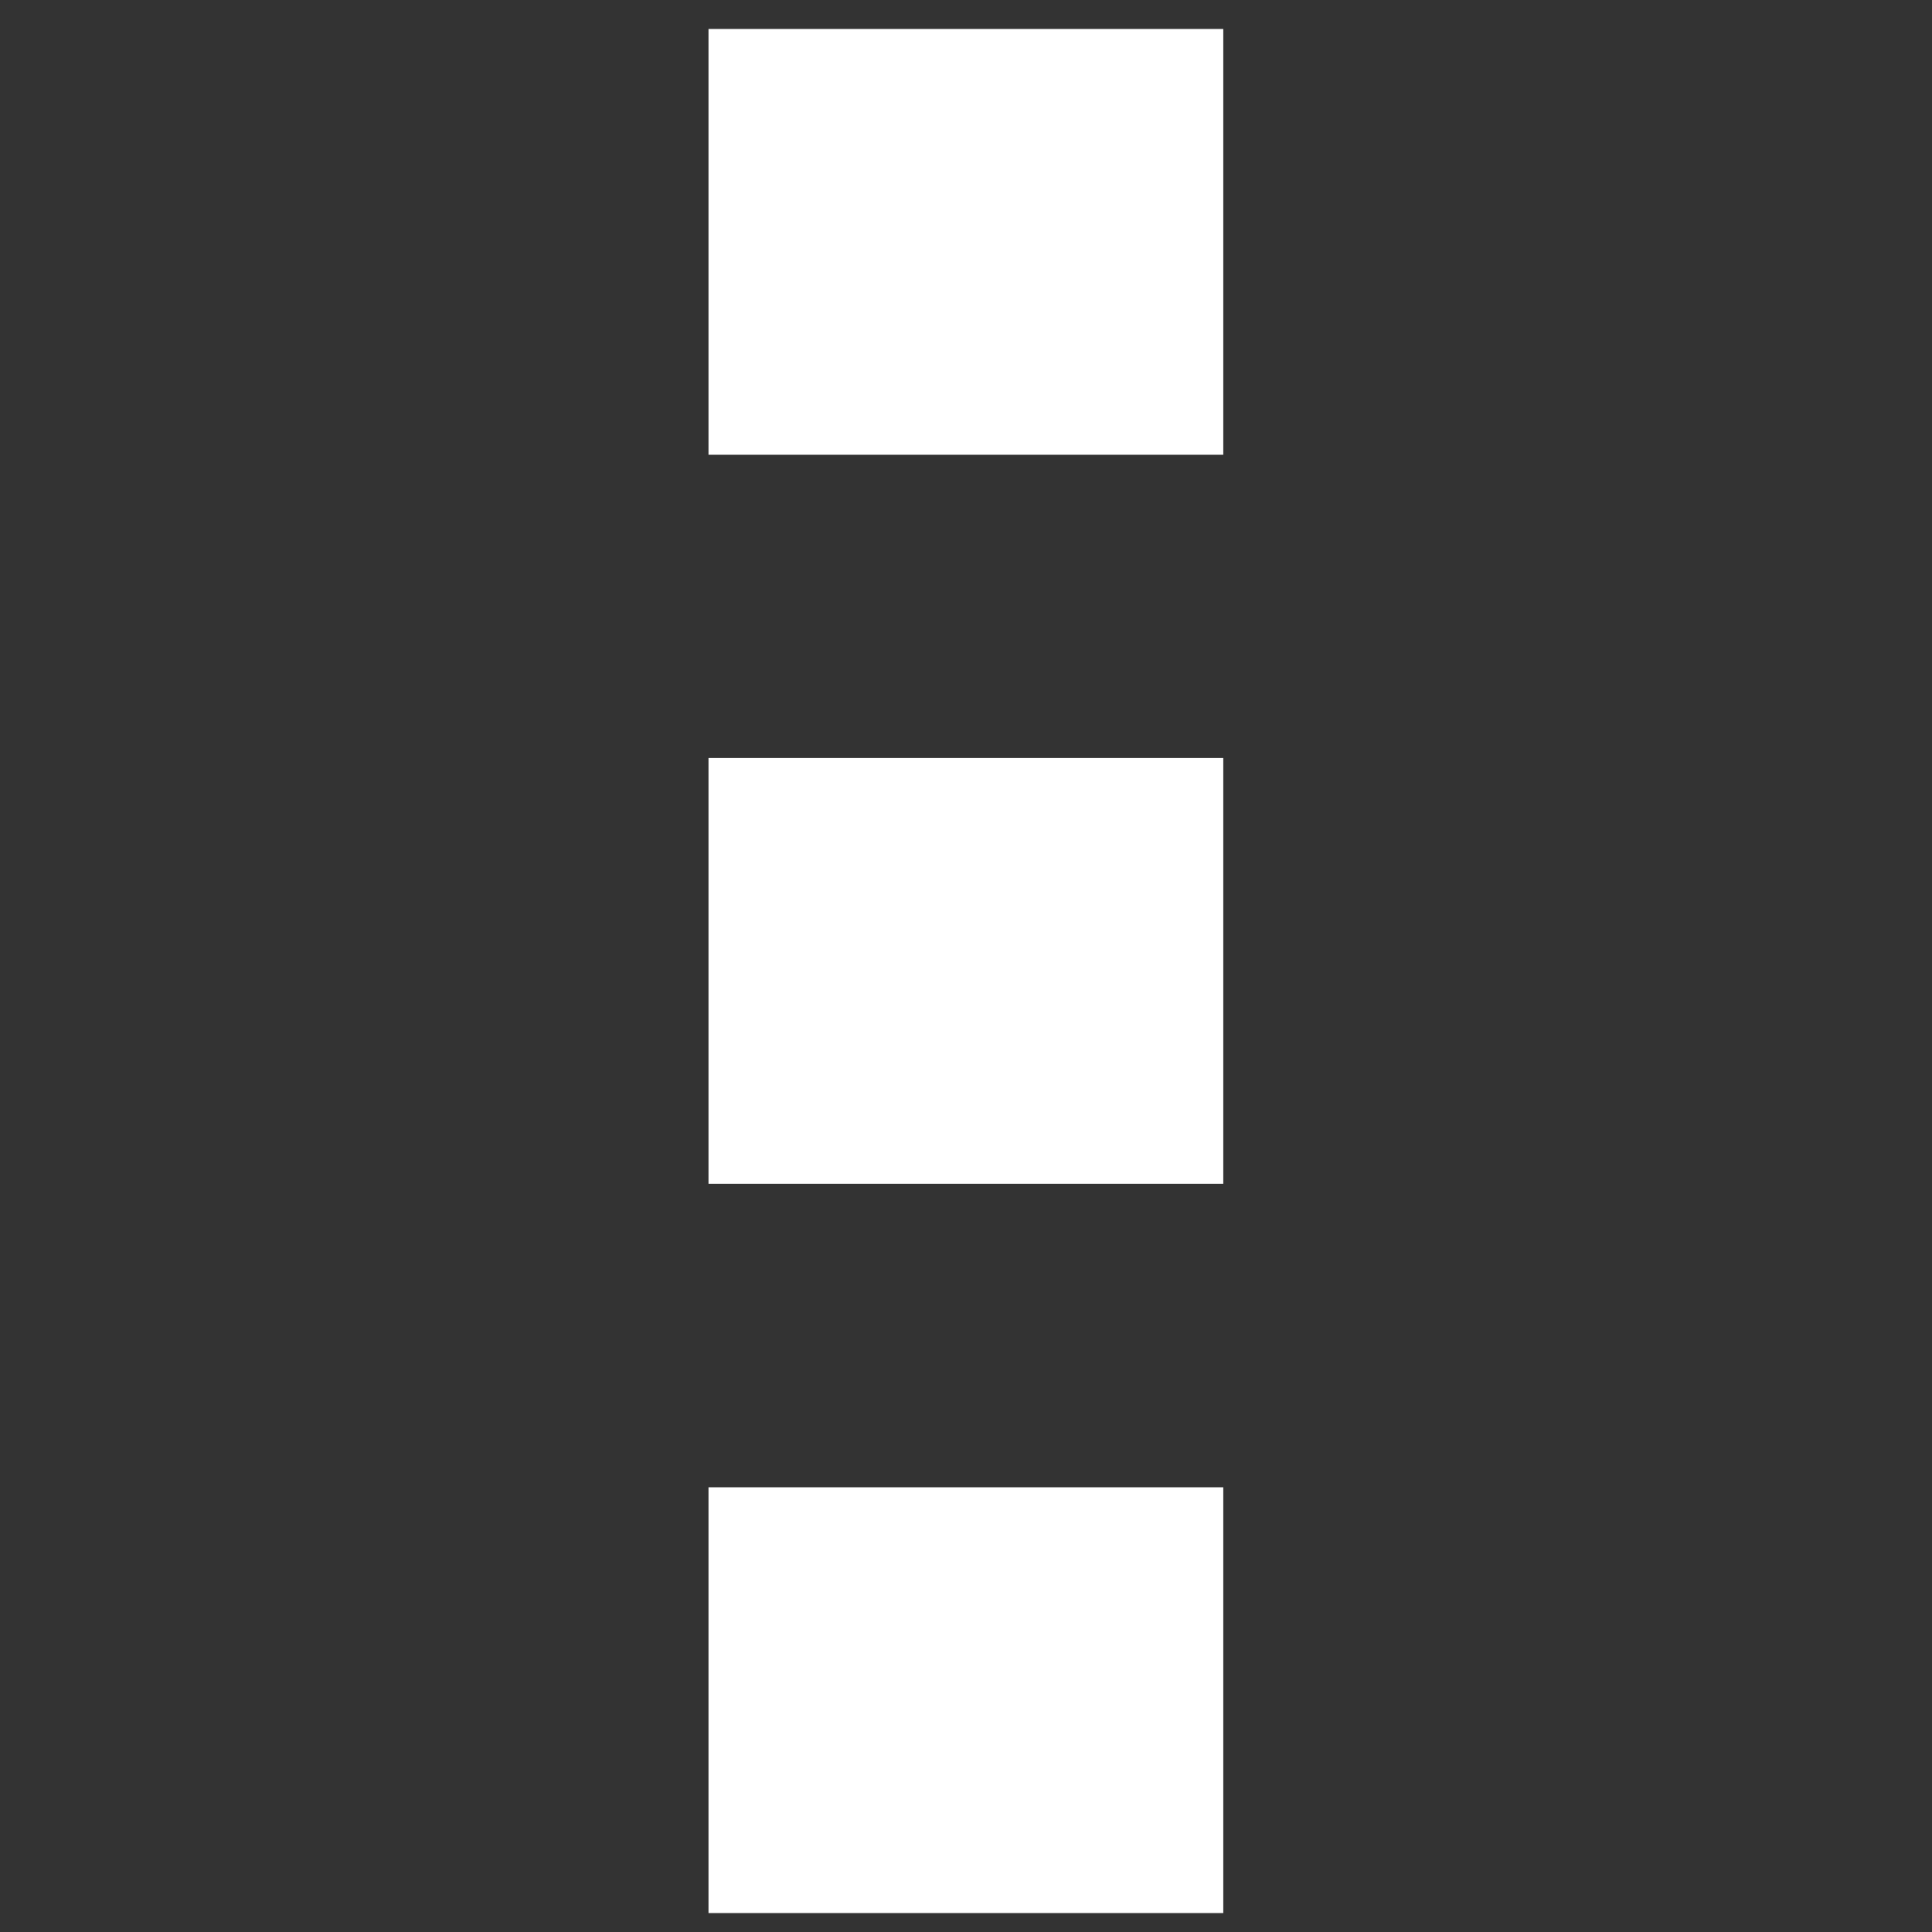 <?xml version="1.0" encoding="UTF-8" standalone="no"?>
<!-- Created with Inkscape (http://www.inkscape.org/) -->

<svg
   xmlns:dc="http://purl.org/dc/elements/1.1/"
   xmlns:cc="http://creativecommons.org/ns#"
   xmlns:rdf="http://www.w3.org/1999/02/22-rdf-syntax-ns#"
   xmlns:svg="http://www.w3.org/2000/svg"
   xmlns="http://www.w3.org/2000/svg"
   xmlns:sodipodi="http://sodipodi.sourceforge.net/DTD/sodipodi-0.dtd"
   xmlns:inkscape="http://www.inkscape.org/namespaces/inkscape"
   width="32"
   height="32"
   viewBox="0 0 8.467 8.467"
   version="1.1"
   id="svg899"
   inkscape:version="0.92.4 5da689c313, 2019-01-14"
   sodipodi:docname="3dots.svg">
  <rect x="0" y="0" width="8.467" height="8.467" fill="#333333" stroke="none"/>
  <defs
     id="defs893" />
  <sodipodi:namedview
     id="base"
     pagecolor="#ffffff"
     bordercolor="#666666"
     borderopacity="1.0"
     inkscape:pageopacity="0.0"
     inkscape:pageshadow="2"
     inkscape:zoom="22.4"
     inkscape:cx="17.227769"
     inkscape:cy="14.513455"
     inkscape:document-units="px"
     inkscape:current-layer="layer1"
     showgrid="false"
     showguides="true"
     inkscape:guide-bbox="true"
     inkscape:snap-global="false"
     units="px"
     fit-margin-top="0"
     fit-margin-left="0"
     fit-margin-right="0"
     fit-margin-bottom="0"
     inkscape:window-width="1914"
     inkscape:window-height="1023"
     inkscape:window-x="0"
     inkscape:window-y="54"
     inkscape:window-maximized="0" />
  <g
     inkscape:label="Layer 1"
     inkscape:groupmode="layer"
     id="layer1"
     transform="translate(-50.073,-117.402)">
    <rect
       style="opacity:1;vector-effect:none;fill:#ffffff;fill-opacity:1;fill-rule:evenodd;stroke:none;stroke-width:1.728;stroke-linecap:square;stroke-linejoin:miter;stroke-miterlimit:4;stroke-dasharray:none;stroke-dashoffset:0;stroke-opacity:0.847;paint-order:stroke fill markers"
       id="rect882"
       width="2.256"
       height="1.866"
       x="53.178"
       y="117.529" />
    <rect
       style="opacity:1;vector-effect:none;fill:#ffffff;fill-opacity:1;fill-rule:evenodd;stroke:none;stroke-width:1.728;stroke-linecap:square;stroke-linejoin:miter;stroke-miterlimit:4;stroke-dasharray:none;stroke-dashoffset:0;stroke-opacity:0.847;paint-order:stroke fill markers"
       id="rect882-7"
       width="2.256"
       height="1.866"
       x="53.178"
       y="123.92" />
    <rect
       style="opacity:1;vector-effect:none;fill:#ffffff;fill-opacity:1;fill-rule:evenodd;stroke:none;stroke-width:1.728;stroke-linecap:square;stroke-linejoin:miter;stroke-miterlimit:4;stroke-dasharray:none;stroke-dashoffset:0;stroke-opacity:0.847;paint-order:stroke fill markers"
       id="rect882-5"
       width="2.256"
       height="1.866"
       x="53.178"
       y="120.724" />
  </g>
</svg>

